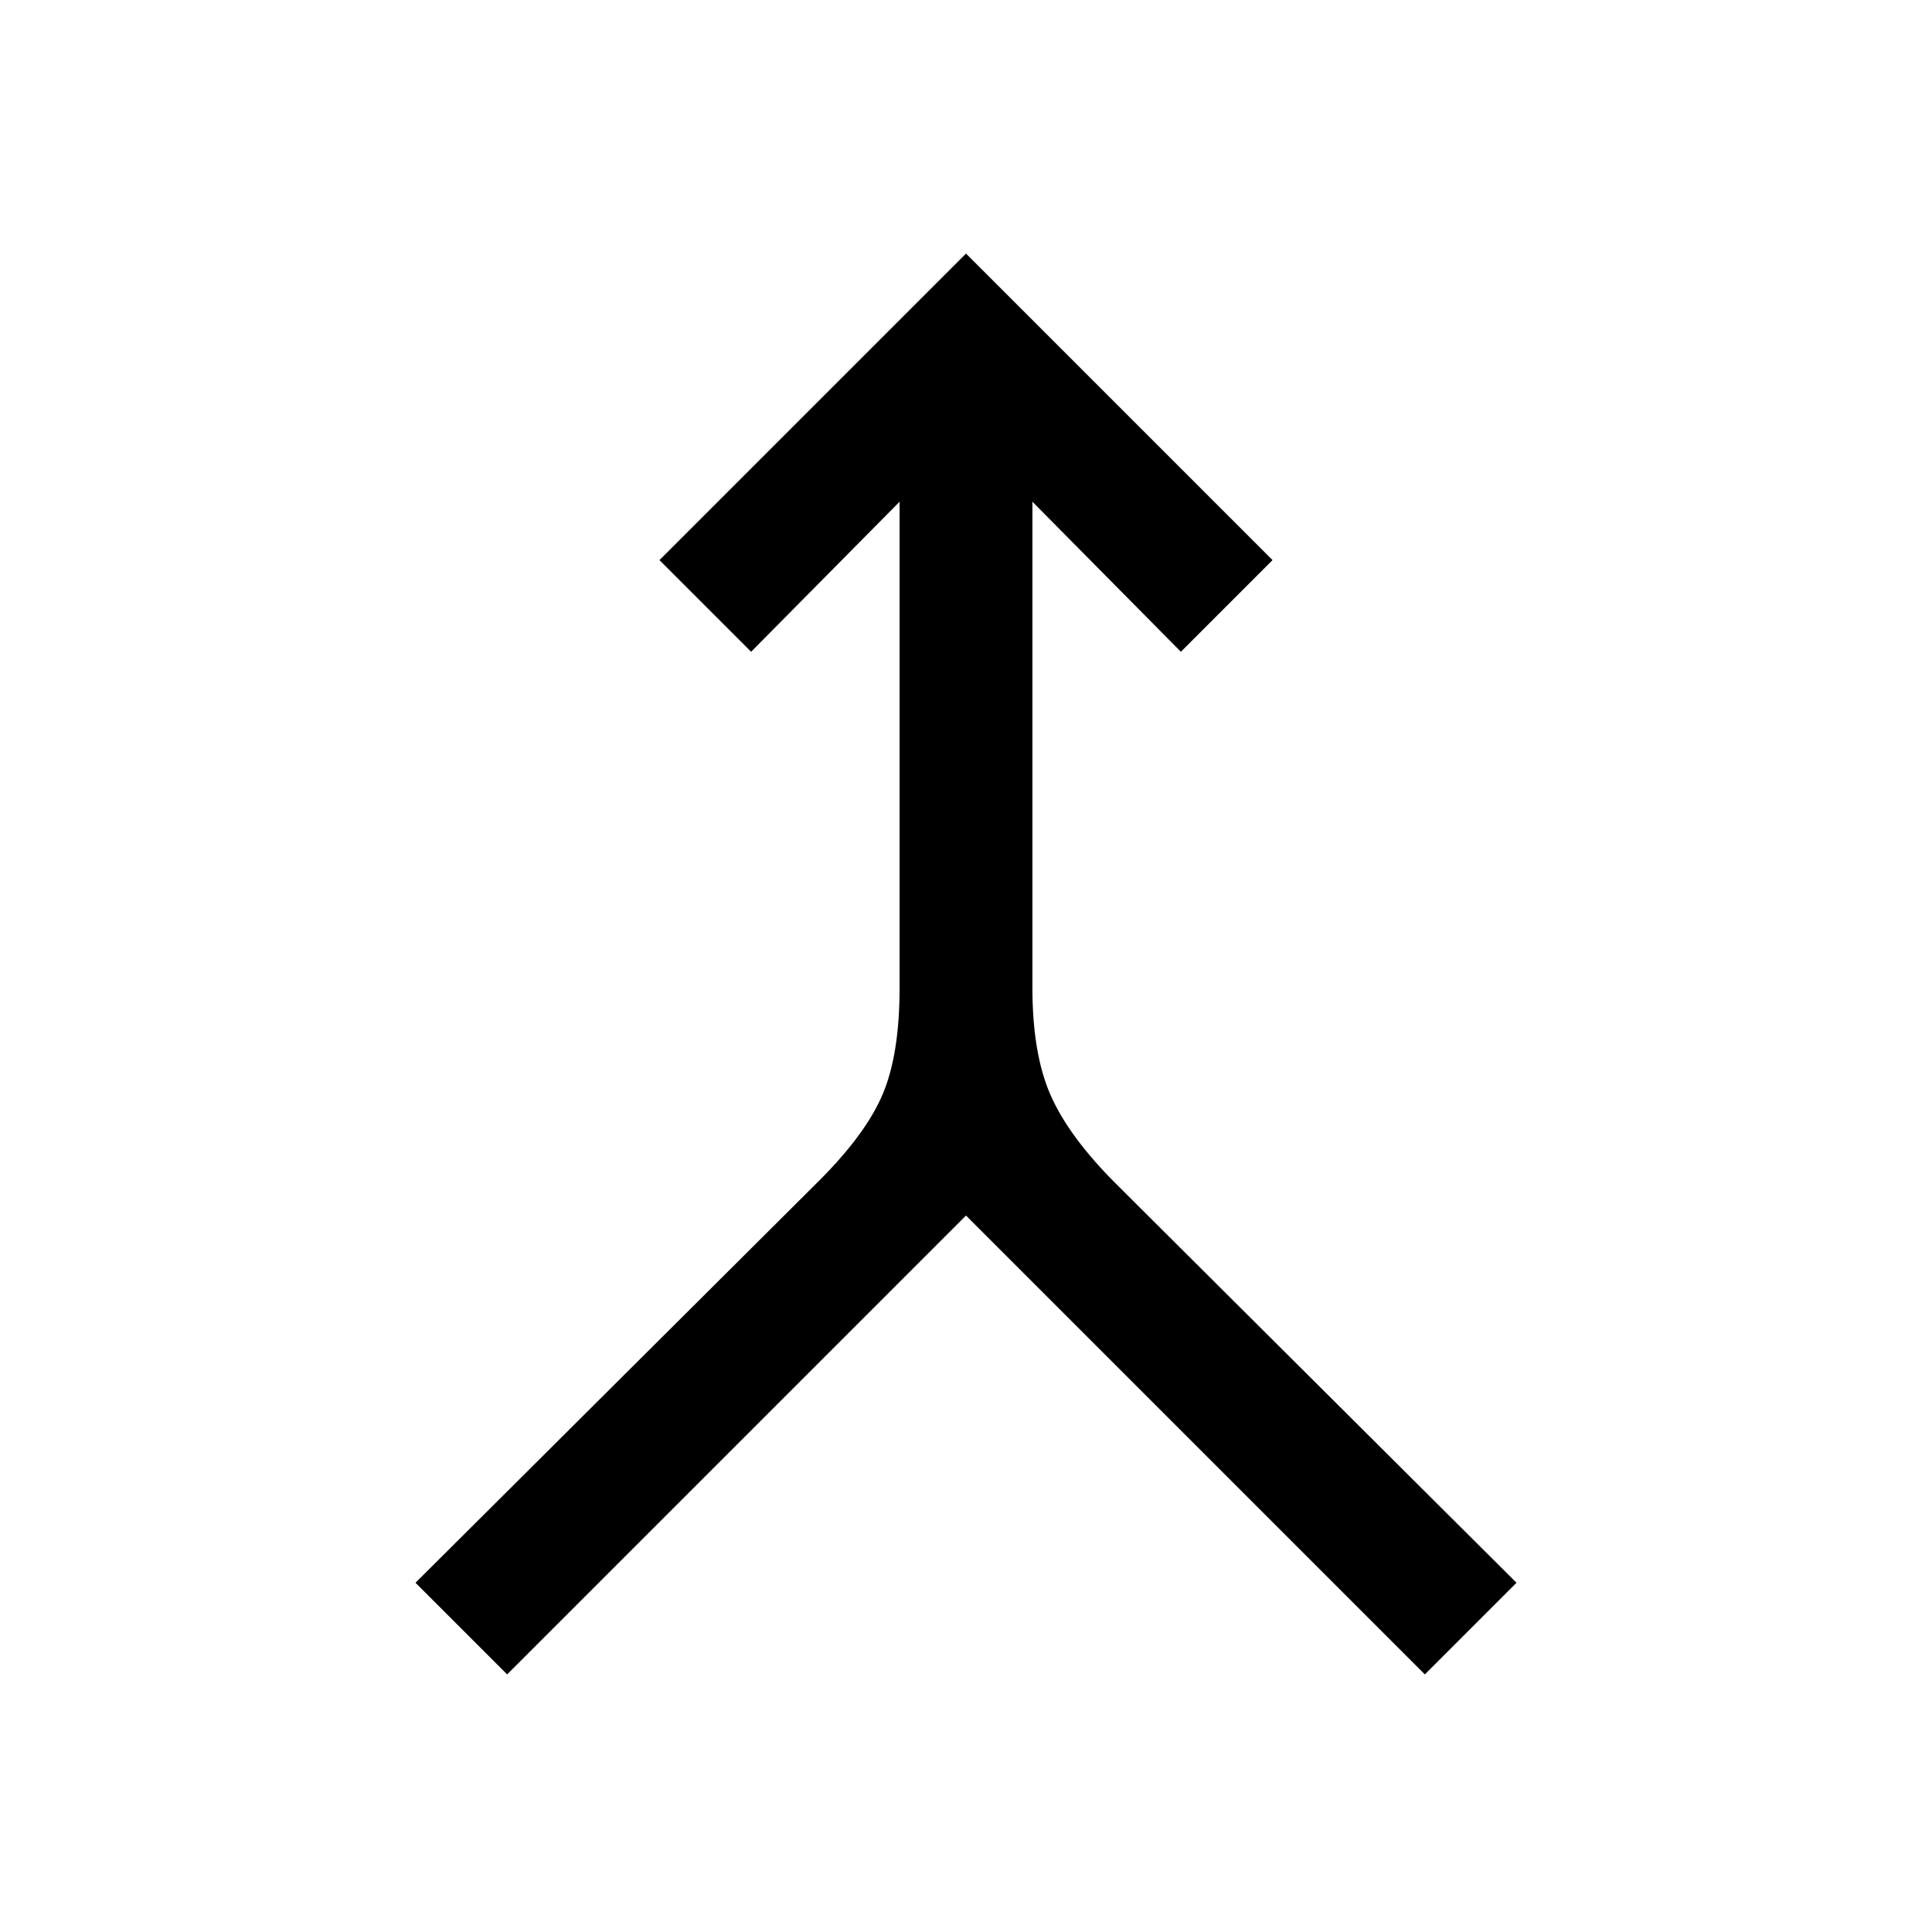 <svg xmlns="http://www.w3.org/2000/svg" height="24" viewBox="0 -960 960 960" width="24"><path d="m252-128-45.54-45.54 200.62-199.84q23.3-23.31 31.61-43.12 8.31-19.81 8.31-52.65v-241.54l-73.77 74.54-45.54-45.54L480-834l152.31 152.31-45.54 45.54L513-710.69v241.54q0 32.84 9.08 53.42 9.07 20.58 32.38 43.88l199.08 198.31L708-128 480-356 252-128Z"/></svg>
